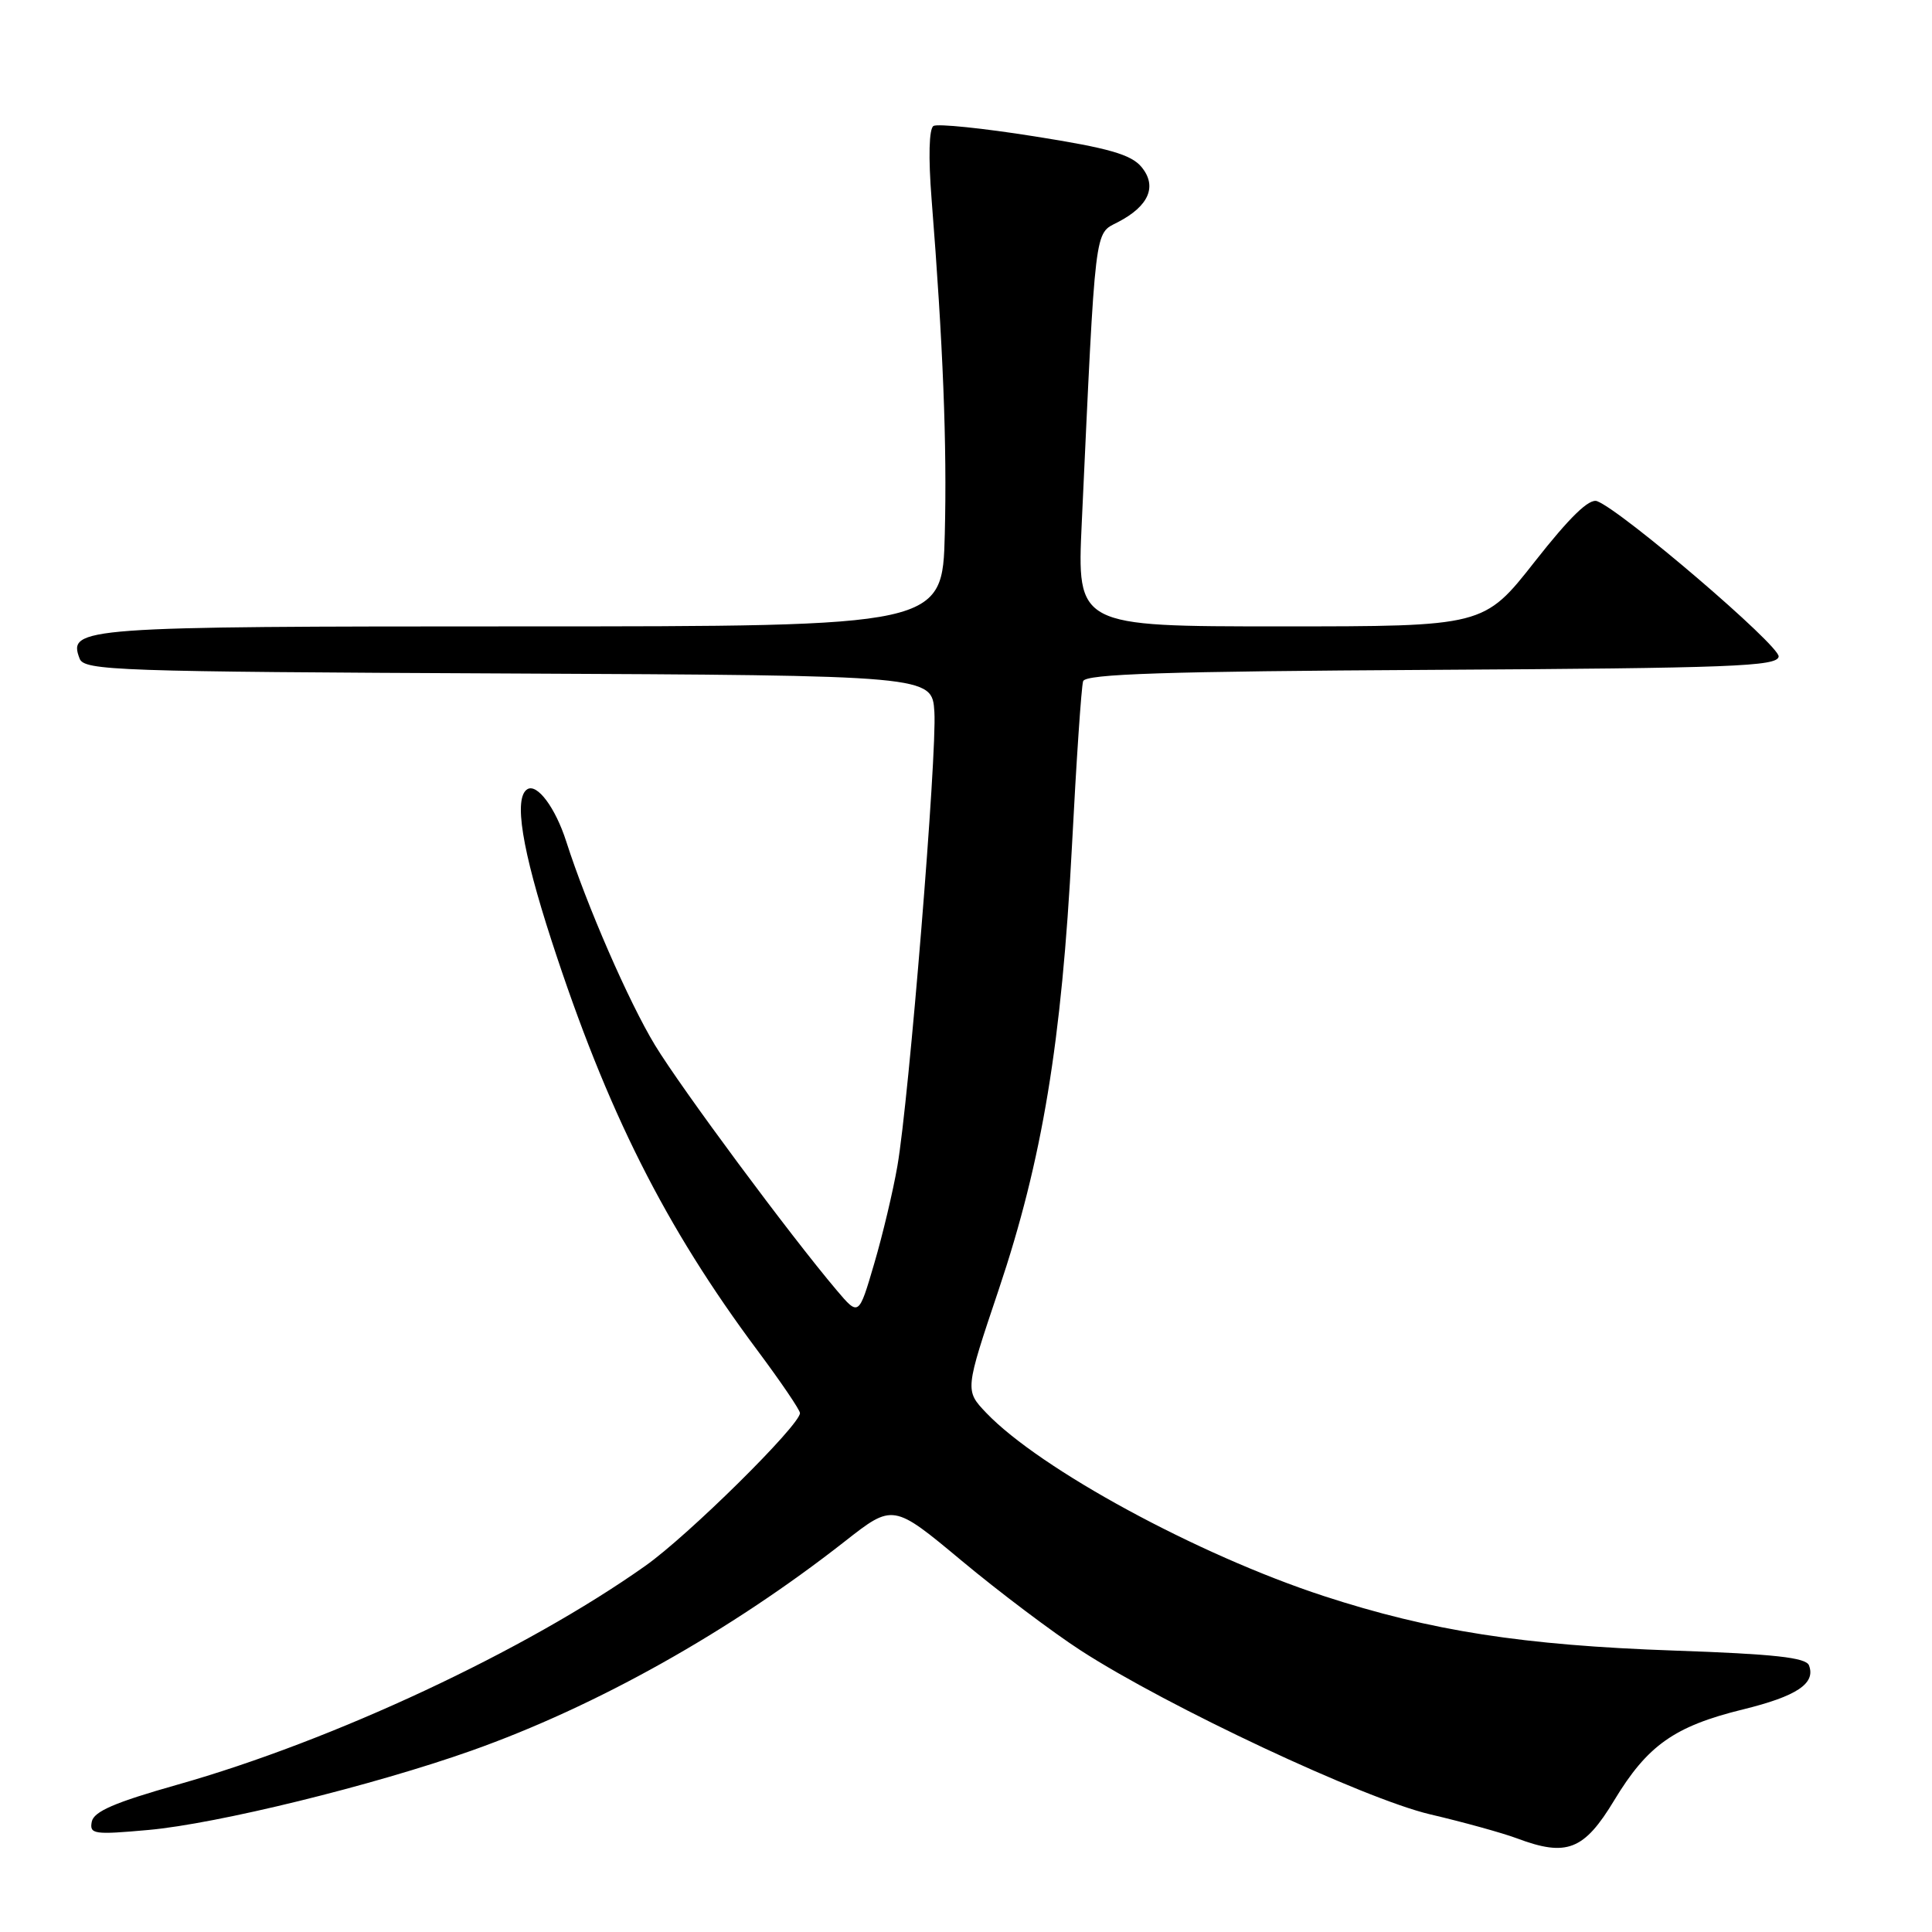 <?xml version="1.0" encoding="UTF-8" standalone="no"?>
<!DOCTYPE svg PUBLIC "-//W3C//DTD SVG 1.1//EN" "http://www.w3.org/Graphics/SVG/1.1/DTD/svg11.dtd" >
<svg xmlns="http://www.w3.org/2000/svg" xmlns:xlink="http://www.w3.org/1999/xlink" version="1.1" viewBox="0 0 256 256">
 <g >
 <path fill="currentColor"
d=" M 213.90 238.54 C 218.30 231.26 221.87 228.74 230.94 226.51 C 238.08 224.76 240.62 223.07 239.70 220.67 C 239.30 219.63 235.10 219.17 221.84 218.71 C 201.79 218.01 189.59 216.11 175.40 211.48 C 158.73 206.03 137.81 194.67 130.67 187.20 C 127.85 184.23 127.85 184.23 132.34 170.87 C 138.11 153.69 140.68 138.15 142.03 112.28 C 142.62 100.85 143.29 90.94 143.52 90.26 C 143.84 89.30 154.36 88.96 189.70 88.76 C 229.50 88.53 235.50 88.30 235.68 87.00 C 235.88 85.59 214.96 67.69 211.63 66.41 C 210.58 66.01 208.03 68.48 203.37 74.41 C 196.62 83.00 196.62 83.00 169.66 83.00 C 142.70 83.00 142.70 83.00 143.34 69.25 C 145.19 29.38 144.99 31.06 148.12 29.44 C 152.25 27.30 153.37 24.67 151.24 22.11 C 149.86 20.47 146.91 19.62 137.08 18.07 C 130.24 16.98 124.22 16.37 123.69 16.69 C 123.10 17.06 123.00 20.81 123.44 26.39 C 124.96 45.62 125.49 58.95 125.19 70.75 C 124.88 83.00 124.88 83.00 69.13 83.00 C 10.65 83.00 8.96 83.12 10.55 87.27 C 11.16 88.86 15.38 89.00 67.35 89.24 C 123.50 89.50 123.50 89.50 123.81 94.33 C 124.17 99.93 120.45 145.63 118.91 154.50 C 118.34 157.80 116.96 163.63 115.83 167.46 C 113.79 174.42 113.79 174.42 110.86 170.96 C 104.64 163.61 90.27 144.22 86.79 138.49 C 83.31 132.75 77.76 120.01 75.03 111.50 C 73.59 107.01 71.17 103.77 69.87 104.58 C 68.05 105.71 69.15 112.54 73.10 124.69 C 80.44 147.25 88.13 162.54 100.41 179.00 C 103.48 183.12 106.00 186.83 106.00 187.24 C 106.00 188.84 91.20 203.47 85.50 207.49 C 69.59 218.75 44.13 230.65 23.51 236.48 C 15.21 238.83 12.42 240.03 12.16 241.39 C 11.84 243.04 12.44 243.13 19.66 242.48 C 28.74 241.67 49.51 236.57 62.50 231.96 C 79.02 226.10 96.70 216.19 111.92 204.26 C 118.33 199.23 118.33 199.23 127.42 206.80 C 132.41 210.96 139.52 216.31 143.21 218.70 C 154.72 226.15 180.74 238.35 189.50 240.41 C 193.90 241.44 199.07 242.87 201.00 243.59 C 207.60 246.07 209.90 245.17 213.90 238.54 Z "/>
</g>
</svg>